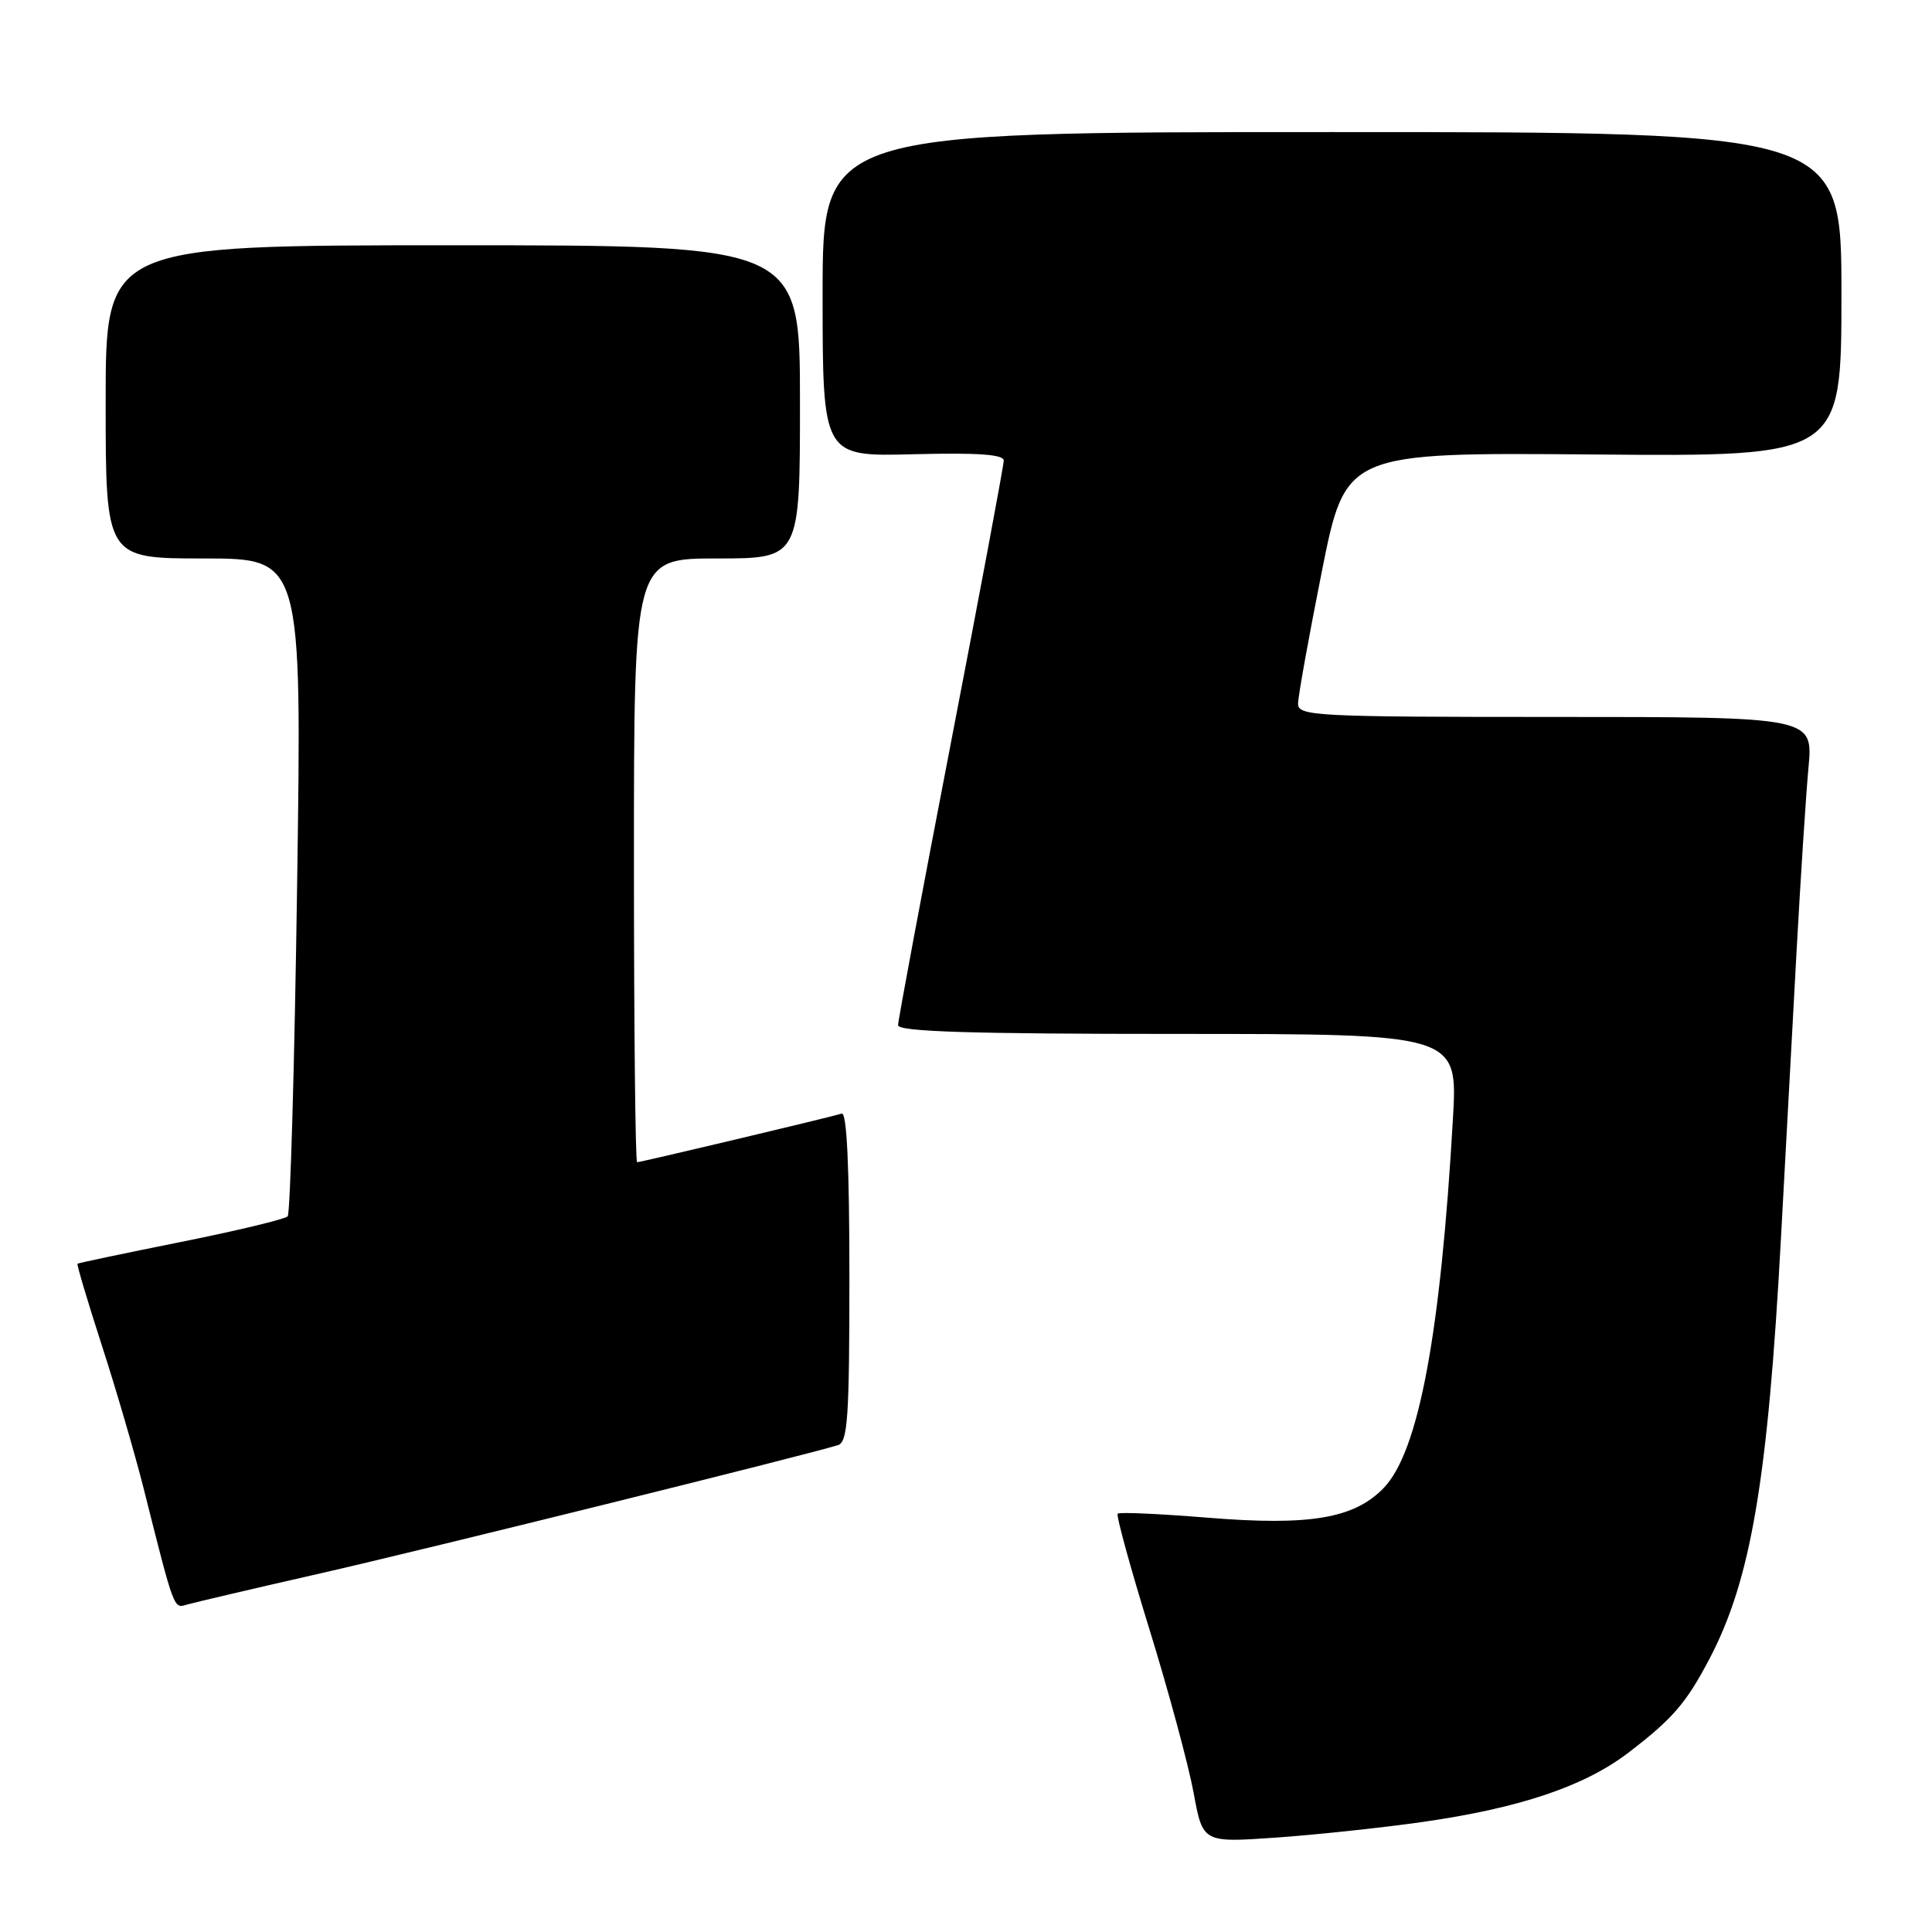 <?xml version="1.0" encoding="UTF-8" standalone="no"?>
<!DOCTYPE svg PUBLIC "-//W3C//DTD SVG 1.1//EN" "http://www.w3.org/Graphics/SVG/1.1/DTD/svg11.dtd" >
<svg xmlns="http://www.w3.org/2000/svg" xmlns:xlink="http://www.w3.org/1999/xlink" version="1.1" viewBox="0 0 256 256">
 <g >
 <path fill="currentColor"
d=" M 188.50 241.42 C 201.37 239.58 209.94 236.70 215.77 232.24 C 221.62 227.77 223.42 225.69 226.51 219.81 C 232.01 209.34 234.25 196.12 235.99 164.00 C 236.57 153.28 237.49 136.40 238.03 126.50 C 238.57 116.60 239.29 105.46 239.63 101.75 C 240.26 95.00 240.26 95.00 206.13 95.00 C 174.29 95.00 172.00 94.88 172.00 93.25 C 172.00 92.29 173.42 84.40 175.15 75.72 C 178.30 59.95 178.30 59.95 211.15 60.22 C 244.00 60.50 244.00 60.50 244.00 39.00 C 244.00 17.50 244.00 17.50 176.50 17.50 C 109.00 17.50 109.00 17.50 109.00 39.00 C 109.00 60.50 109.00 60.50 121.00 60.19 C 129.56 59.97 133.00 60.21 133.00 61.03 C 133.00 61.67 129.85 78.49 126.00 98.43 C 122.15 118.37 119.00 135.20 119.00 135.84 C 119.00 136.70 128.59 137.00 156.08 137.00 C 193.17 137.00 193.17 137.00 192.52 148.25 C 190.88 176.83 187.98 192.32 183.37 197.14 C 179.46 201.21 173.57 202.21 160.00 201.10 C 153.68 200.59 148.32 200.34 148.10 200.57 C 147.88 200.79 149.77 207.69 152.31 215.91 C 154.85 224.12 157.47 233.84 158.15 237.50 C 159.37 244.16 159.37 244.16 168.94 243.50 C 174.20 243.14 183.00 242.20 188.50 241.42 Z  M 42.50 208.47 C 56.42 205.30 106.76 192.82 111.03 191.49 C 112.33 191.08 112.55 187.87 112.55 169.12 C 112.55 154.61 112.21 147.34 111.53 147.56 C 110.03 148.03 84.92 154.00 84.42 154.00 C 84.19 154.00 84.00 136.00 84.00 114.00 C 84.00 74.00 84.00 74.00 95.00 74.00 C 106.00 74.00 106.00 74.00 106.00 53.25 C 106.00 32.50 106.00 32.50 60.00 32.50 C 14.00 32.50 14.00 32.50 14.00 53.25 C 14.00 74.00 14.00 74.00 27.00 74.00 C 40.00 74.00 40.00 74.00 39.37 117.25 C 39.03 141.04 38.46 160.80 38.12 161.17 C 37.78 161.54 31.43 163.07 24.00 164.56 C 16.57 166.05 10.40 167.35 10.27 167.45 C 10.15 167.55 11.59 172.38 13.47 178.20 C 15.36 184.02 17.85 192.55 19.01 197.14 C 23.15 213.56 22.99 213.14 24.80 212.61 C 25.74 212.34 33.70 210.47 42.50 208.47 Z "/>
</g>
</svg>